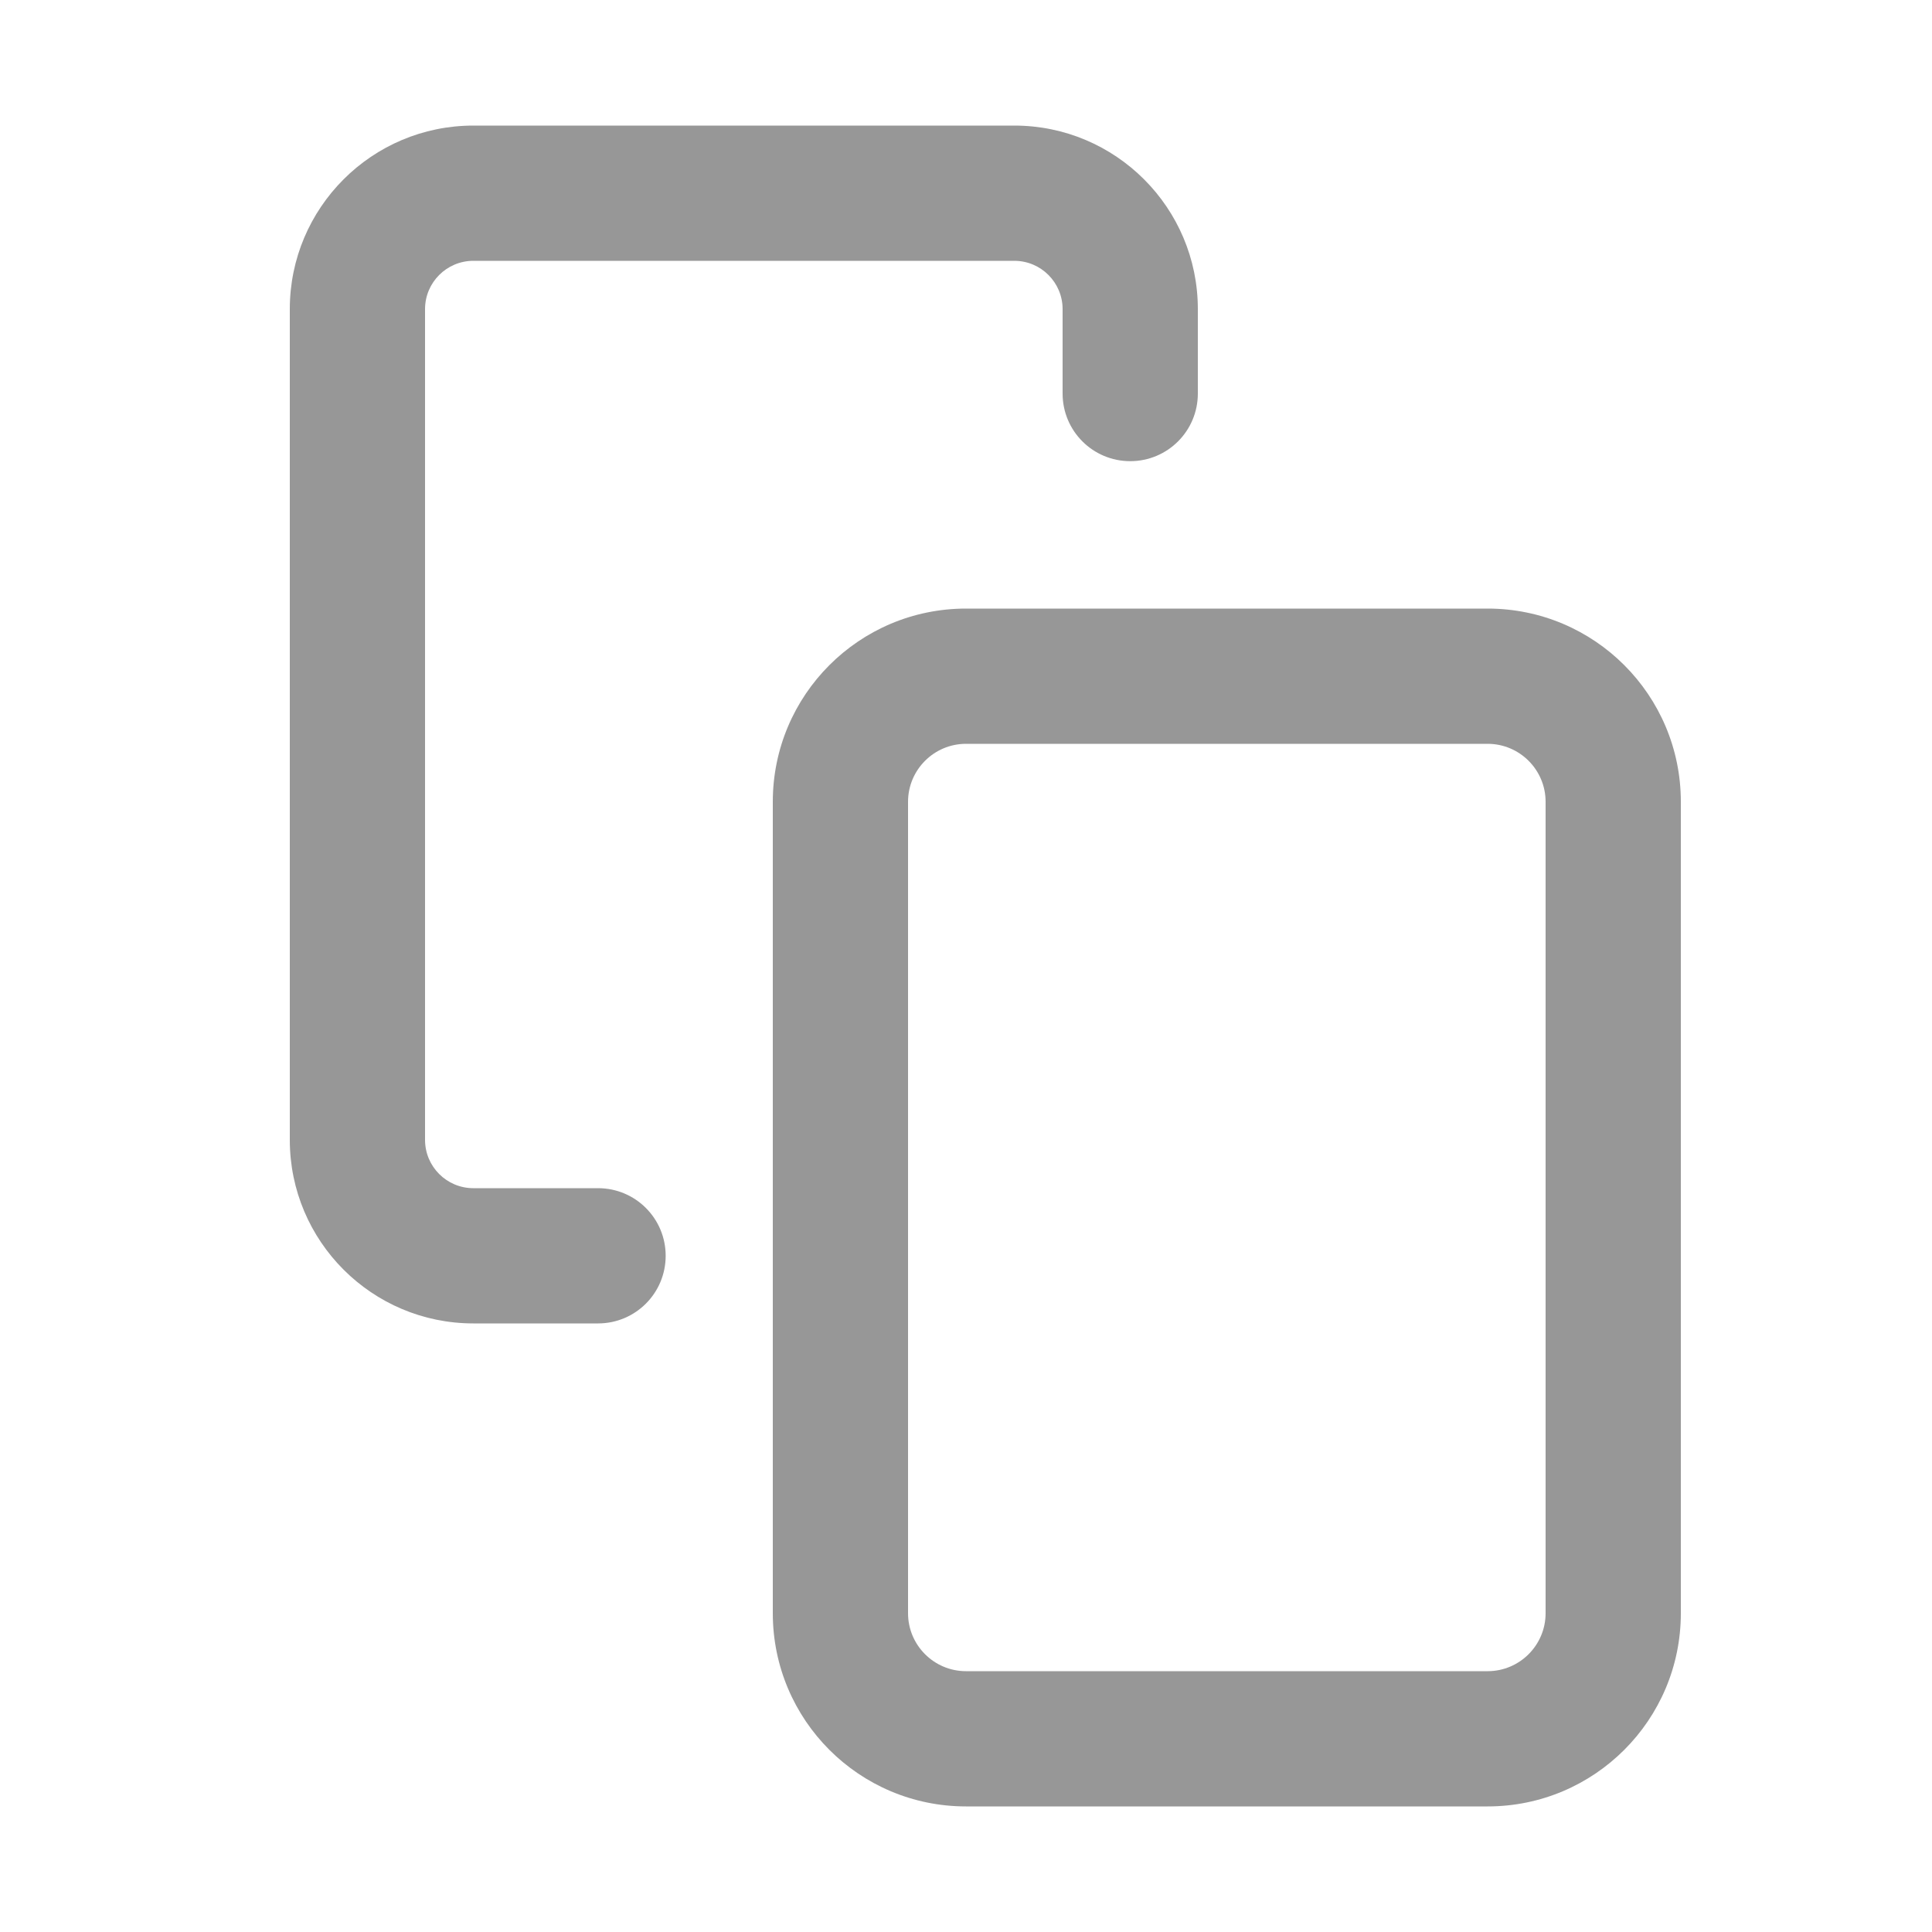 <svg xmlns="http://www.w3.org/2000/svg" xmlns:xlink="http://www.w3.org/1999/xlink" width="20" height="20" viewBox="0 0 20 20">
  <defs>
    <path id="copy-a" d="M6.191,12.3 C6.578,12.3 6.891,12.613 6.891,13 C6.891,13.387 6.578,13.7 6.191,13.7 L4.9,13.7 C3.851,13.7 3,12.849 3,11.8 L3,3.2 C3,2.151 3.851,1.3 4.9,1.3 L10.5,1.3 C11.549,1.3 12.4,2.151 12.4,3.2 L12.4,4.074 C12.4,4.461 12.087,4.774 11.7,4.774 C11.313,4.774 11,4.461 11,4.074 L11,3.2 C11,2.924 10.776,2.7 10.5,2.7 L4.9,2.7 C4.624,2.7 4.4,2.924 4.4,3.2 L4.4,11.8 C4.4,12.076 4.624,12.3 4.9,12.3 L6.191,12.3 Z M10,7.7 C9.669,7.7 9.4,7.969 9.4,8.3 L9.4,16.7 C9.4,17.031 9.669,17.3 10,17.3 L15.4,17.3 C15.731,17.3 16,17.031 16,16.7 L16,8.3 C16,7.969 15.731,7.7 15.4,7.7 L10,7.7 Z M10,6.3 L15.4,6.3 C16.505,6.3 17.4,7.195 17.4,8.3 L17.4,16.7 C17.4,17.805 16.505,18.7 15.4,18.7 L10,18.7 C8.895,18.7 8,17.805 8,16.7 L8,8.3 C8,7.195 8.895,6.3 10,6.3 Z"/>
  </defs>
  <g fill="none" fill-rule="evenodd">
    <use fill="#979797" fill-rule="nonzero" xlink:href="#copy-a"/>
  </g>
</svg>
